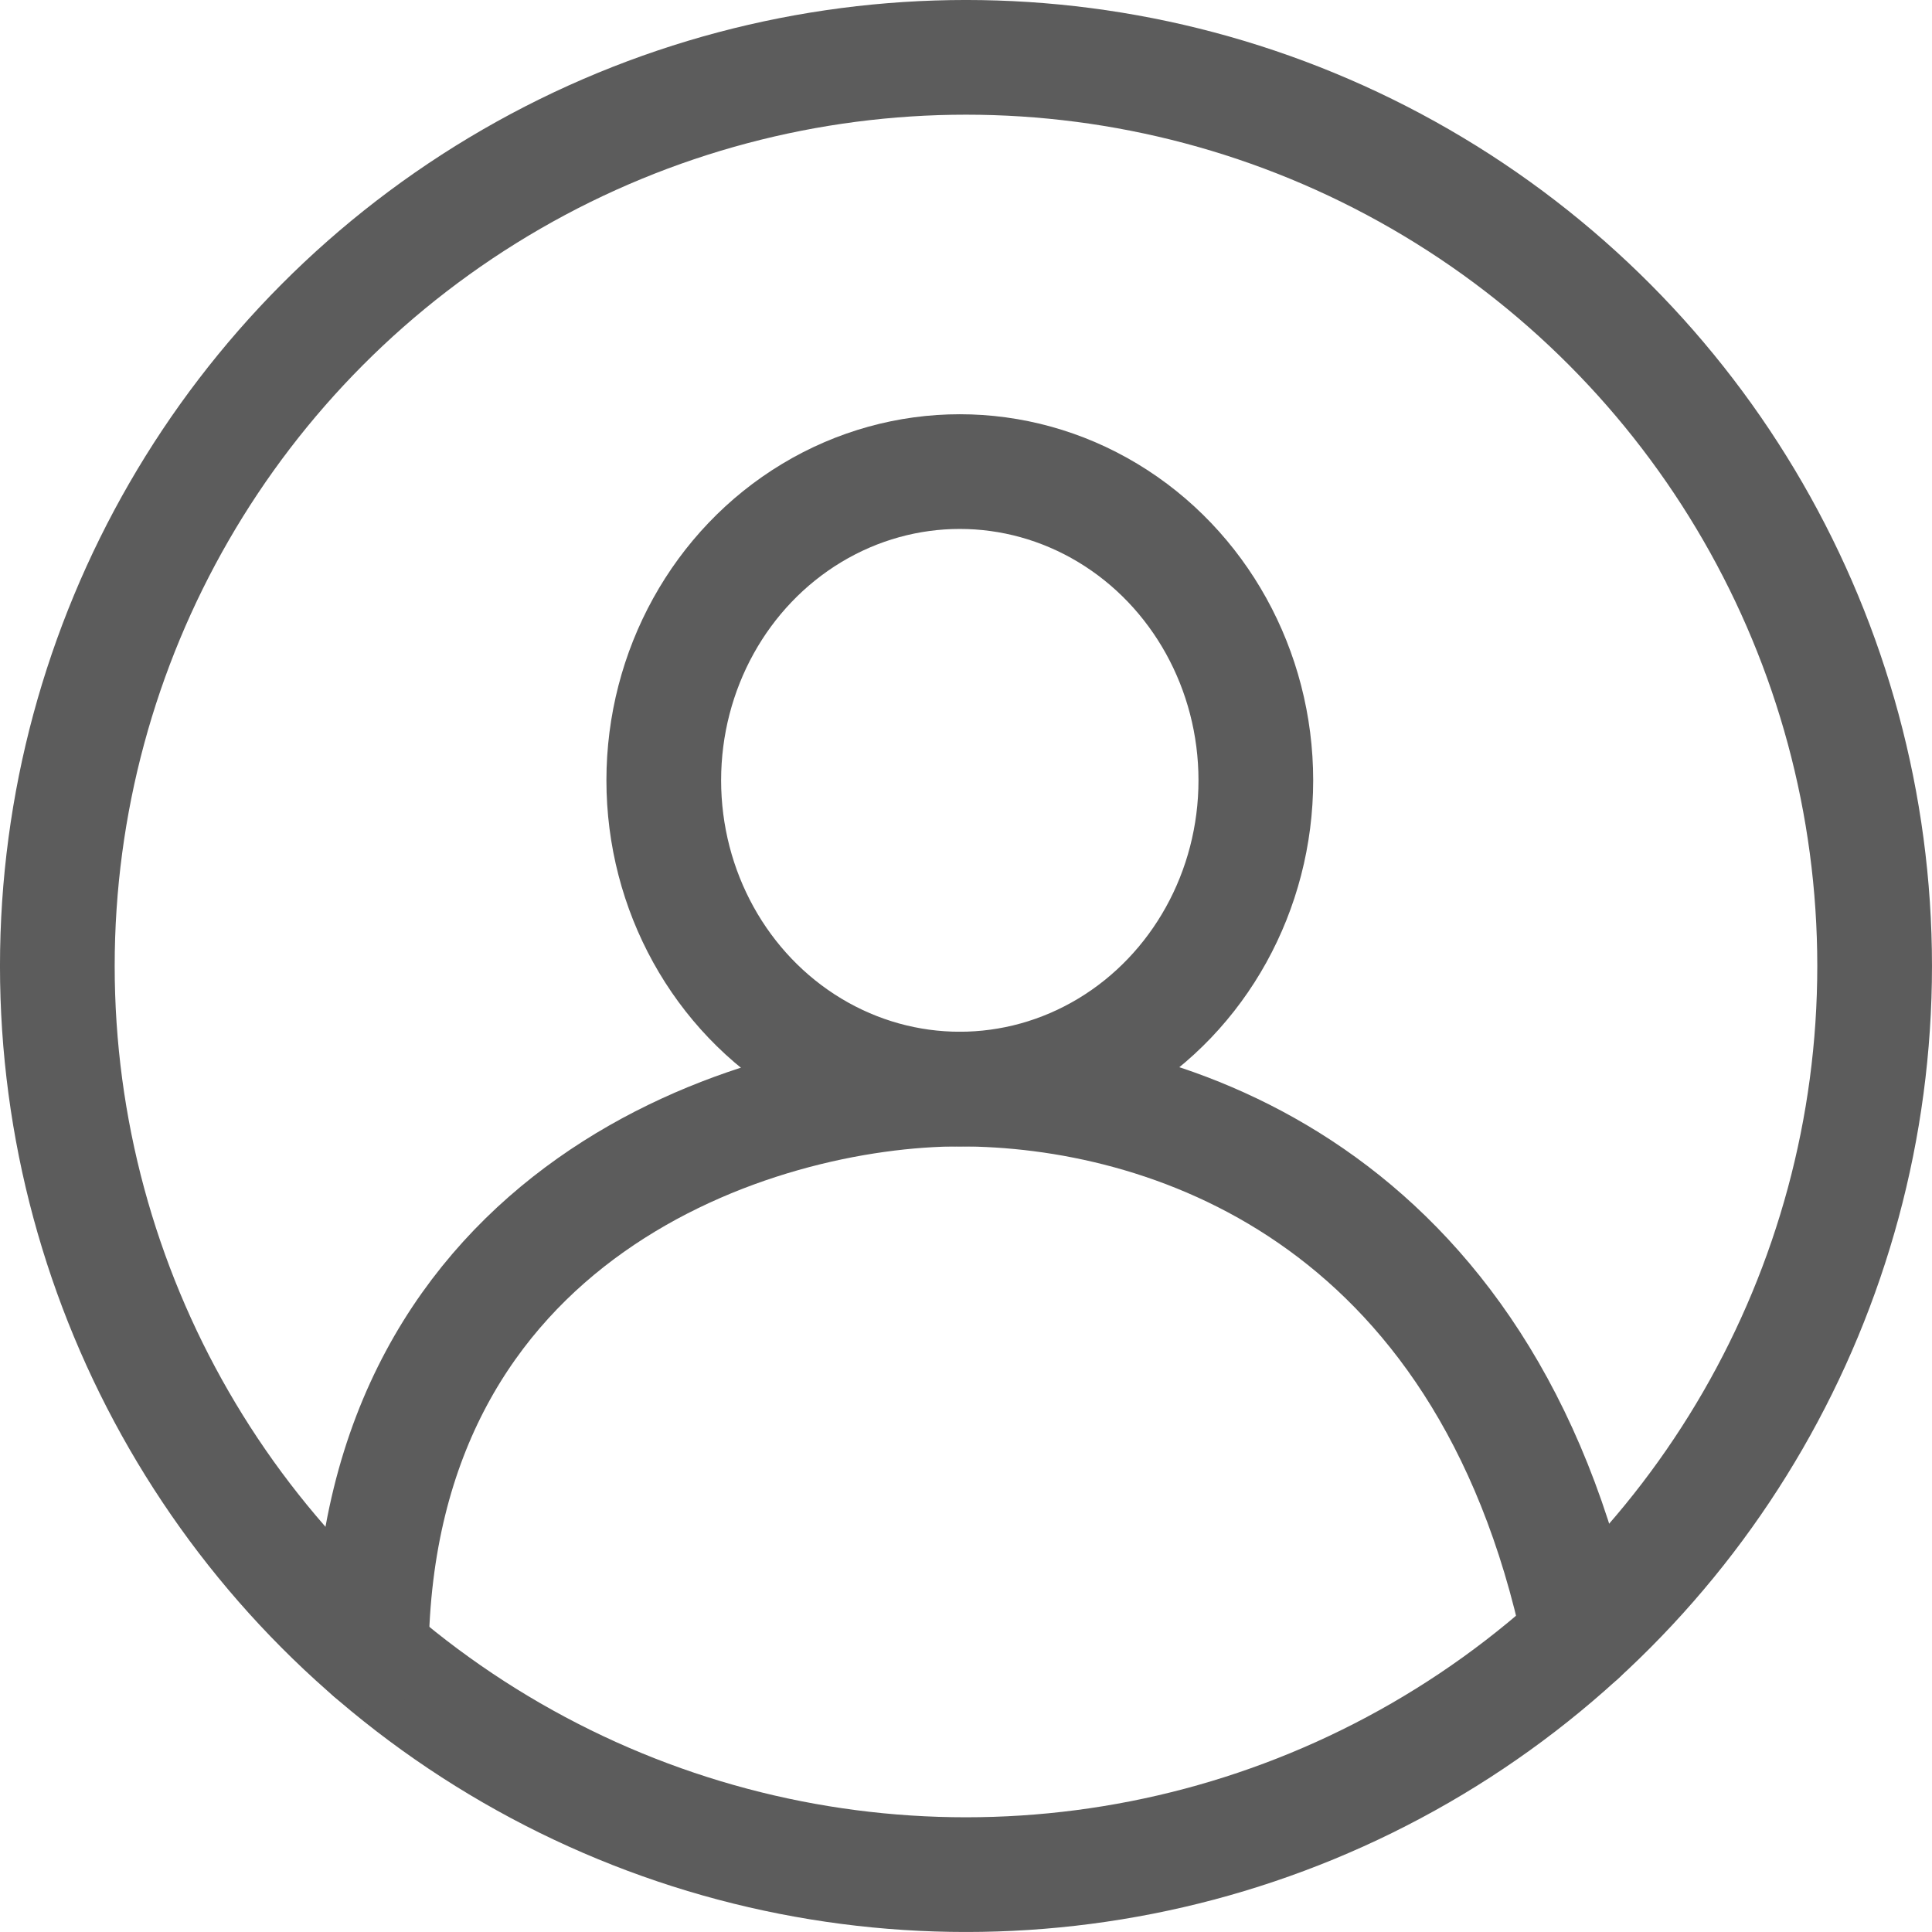 <?xml version="1.0" encoding="UTF-8" standalone="no"?>
<!-- Created with Inkscape (http://www.inkscape.org/) -->

<svg
   width="66.855mm"
   height="66.854mm"
   viewBox="0 0 66.855 66.854"
   version="1.1"
   id="svg1"
   xml:space="preserve"
   xmlns:inkscape="http://www.inkscape.org/namespaces/inkscape"
   xmlns:sodipodi="http://sodipodi.sourceforge.net/DTD/sodipodi-0.dtd"
   xmlns="http://www.w3.org/2000/svg"
   xmlns:svg="http://www.w3.org/2000/svg"><sodipodi:namedview
     id="namedview1"
     pagecolor="#505050"
     bordercolor="#eeeeee"
     borderopacity="1"
     inkscape:showpageshadow="0"
     inkscape:pageopacity="0"
     inkscape:pagecheckerboard="0"
     inkscape:deskcolor="#505050"
     inkscape:document-units="mm" /><defs
     id="defs1" /><g
     inkscape:label="Layer 1"
     inkscape:groupmode="layer"
     id="layer1"
     transform="translate(-77.083,-111.41)"><circle
       style="fill:none;stroke:#5c5c5c;stroke-width:3.969;stroke-linecap:round;stroke-linejoin:round;stroke-dasharray:none;stroke-opacity:1;paint-order:markers fill stroke"
       id="path1"
       cx="110.51"
       cy="144.837"
       r="31.443" /><path
       style="fill:none;stroke:#5c5c5c;stroke-width:3.969;stroke-linecap:round;stroke-linejoin:round;stroke-dasharray:none;stroke-opacity:1;paint-order:markers fill stroke"
       d="m 89.93,168.609 c 0.152,-15.307 13.312,-19.513 20.366,-19.513 7.055,0 18.201,3.54 21.446,18.932"
       id="path2" /><ellipse
       style="fill:none;stroke:#5c5c5c;stroke-width:3.969;stroke-linecap:round;stroke-linejoin:round;stroke-dasharray:none;stroke-opacity:1;paint-order:markers fill stroke"
       id="path3"
       cx="110.296"
       cy="138.413"
       rx="10.244"
       ry="10.684" /></g></svg>
